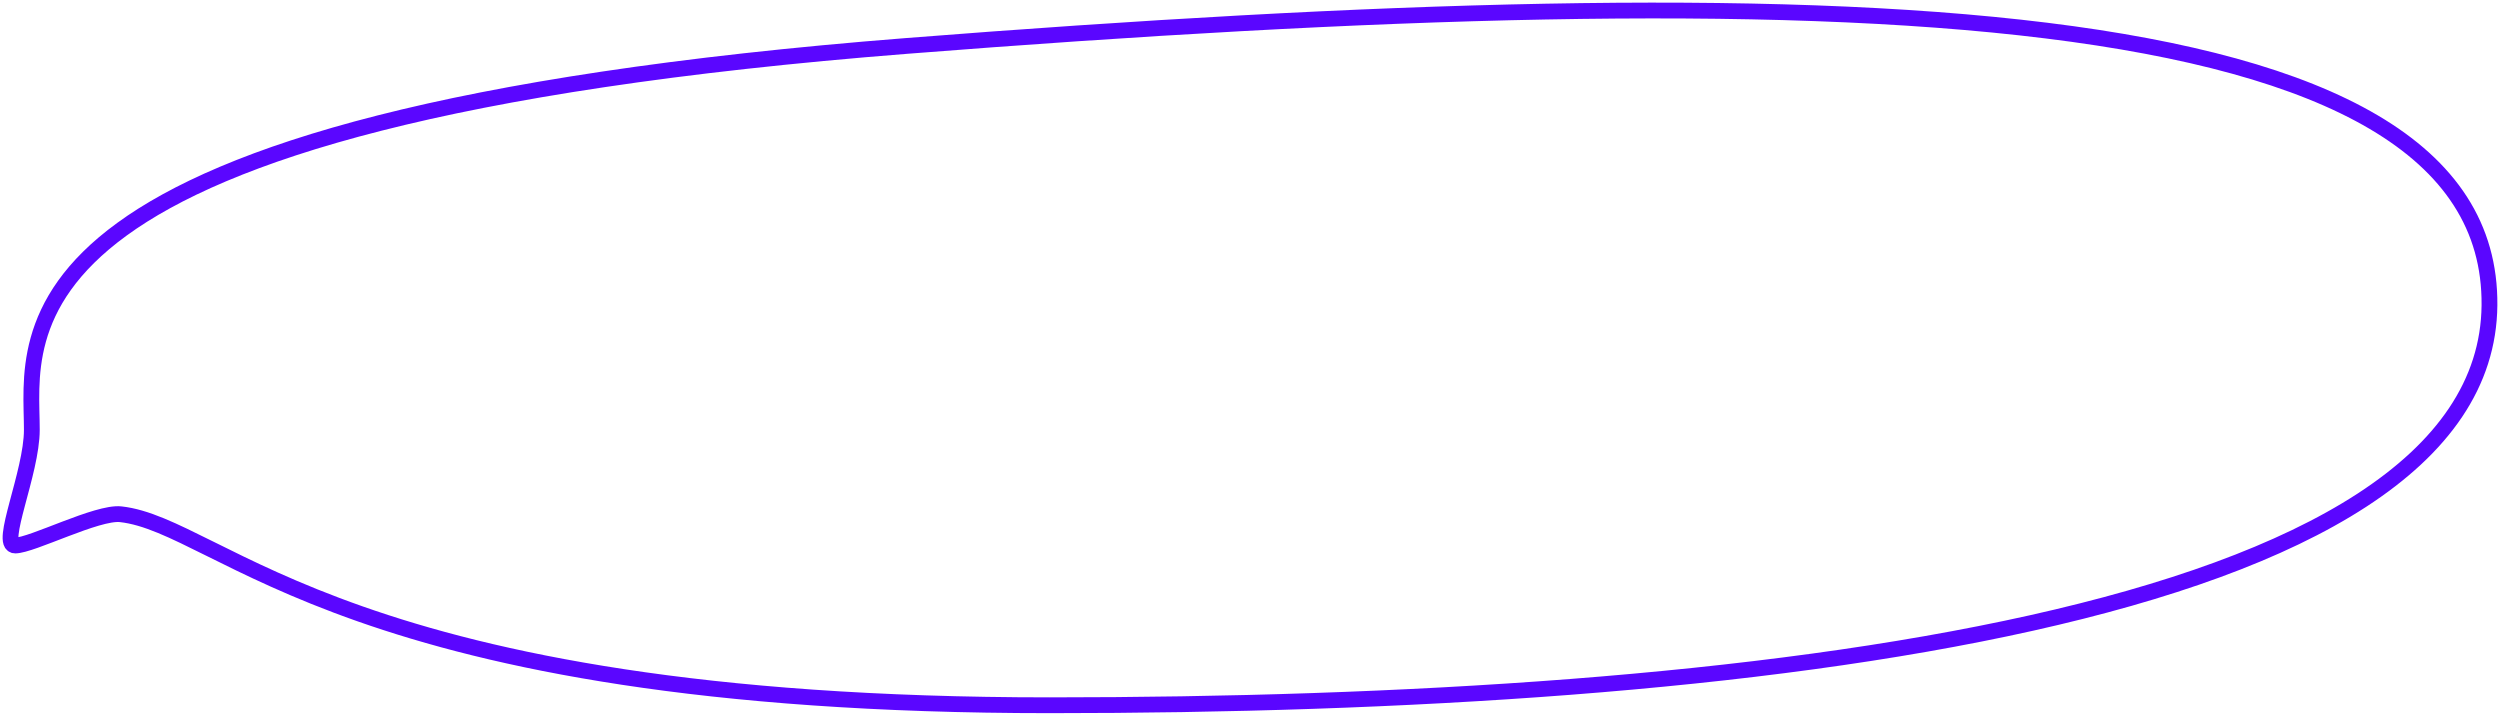 <?xml version="1.0" encoding="UTF-8"?>
<svg width="475px" height="136px" viewBox="0 0 475 136" version="1.1" xmlns="http://www.w3.org/2000/svg" xmlns:xlink="http://www.w3.org/1999/xlink">
    <!-- Generator: Sketch 52.4 (67378) - http://www.bohemiancoding.com/sketch -->
    <title>Group 82</title>
    <desc>Created with Sketch.</desc>
    <g id="Page-1" stroke="none" stroke-width="1" fill="none" fill-rule="evenodd" stroke-linecap="round">
        <g id="Контакты" transform="translate(-208, -869)" fill-rule="nonzero" stroke="#5A06FF" stroke-width="3">
            <g id="Group-7" transform="translate(81, 871)">
                <g id="Group-82" transform="translate(129, 0)">
                    <path d="M197.483,132 C330.75,132 470.432,115.638 470.998,56.005 C471.564,-3.628 346.293,-7.102 170.321,6.722 C-5.651,20.546 4.048,61.421 4.048,79.666 C4.048,87.836 -2.277,101.645 0.885,101.645 C4.048,101.645 16.476,95.217 20.93,95.707 C40.211,97.829 64.215,132 197.483,132 Z" id="Oval-70"></path>
                </g>
            </g>
        </g>
    </g>
</svg>